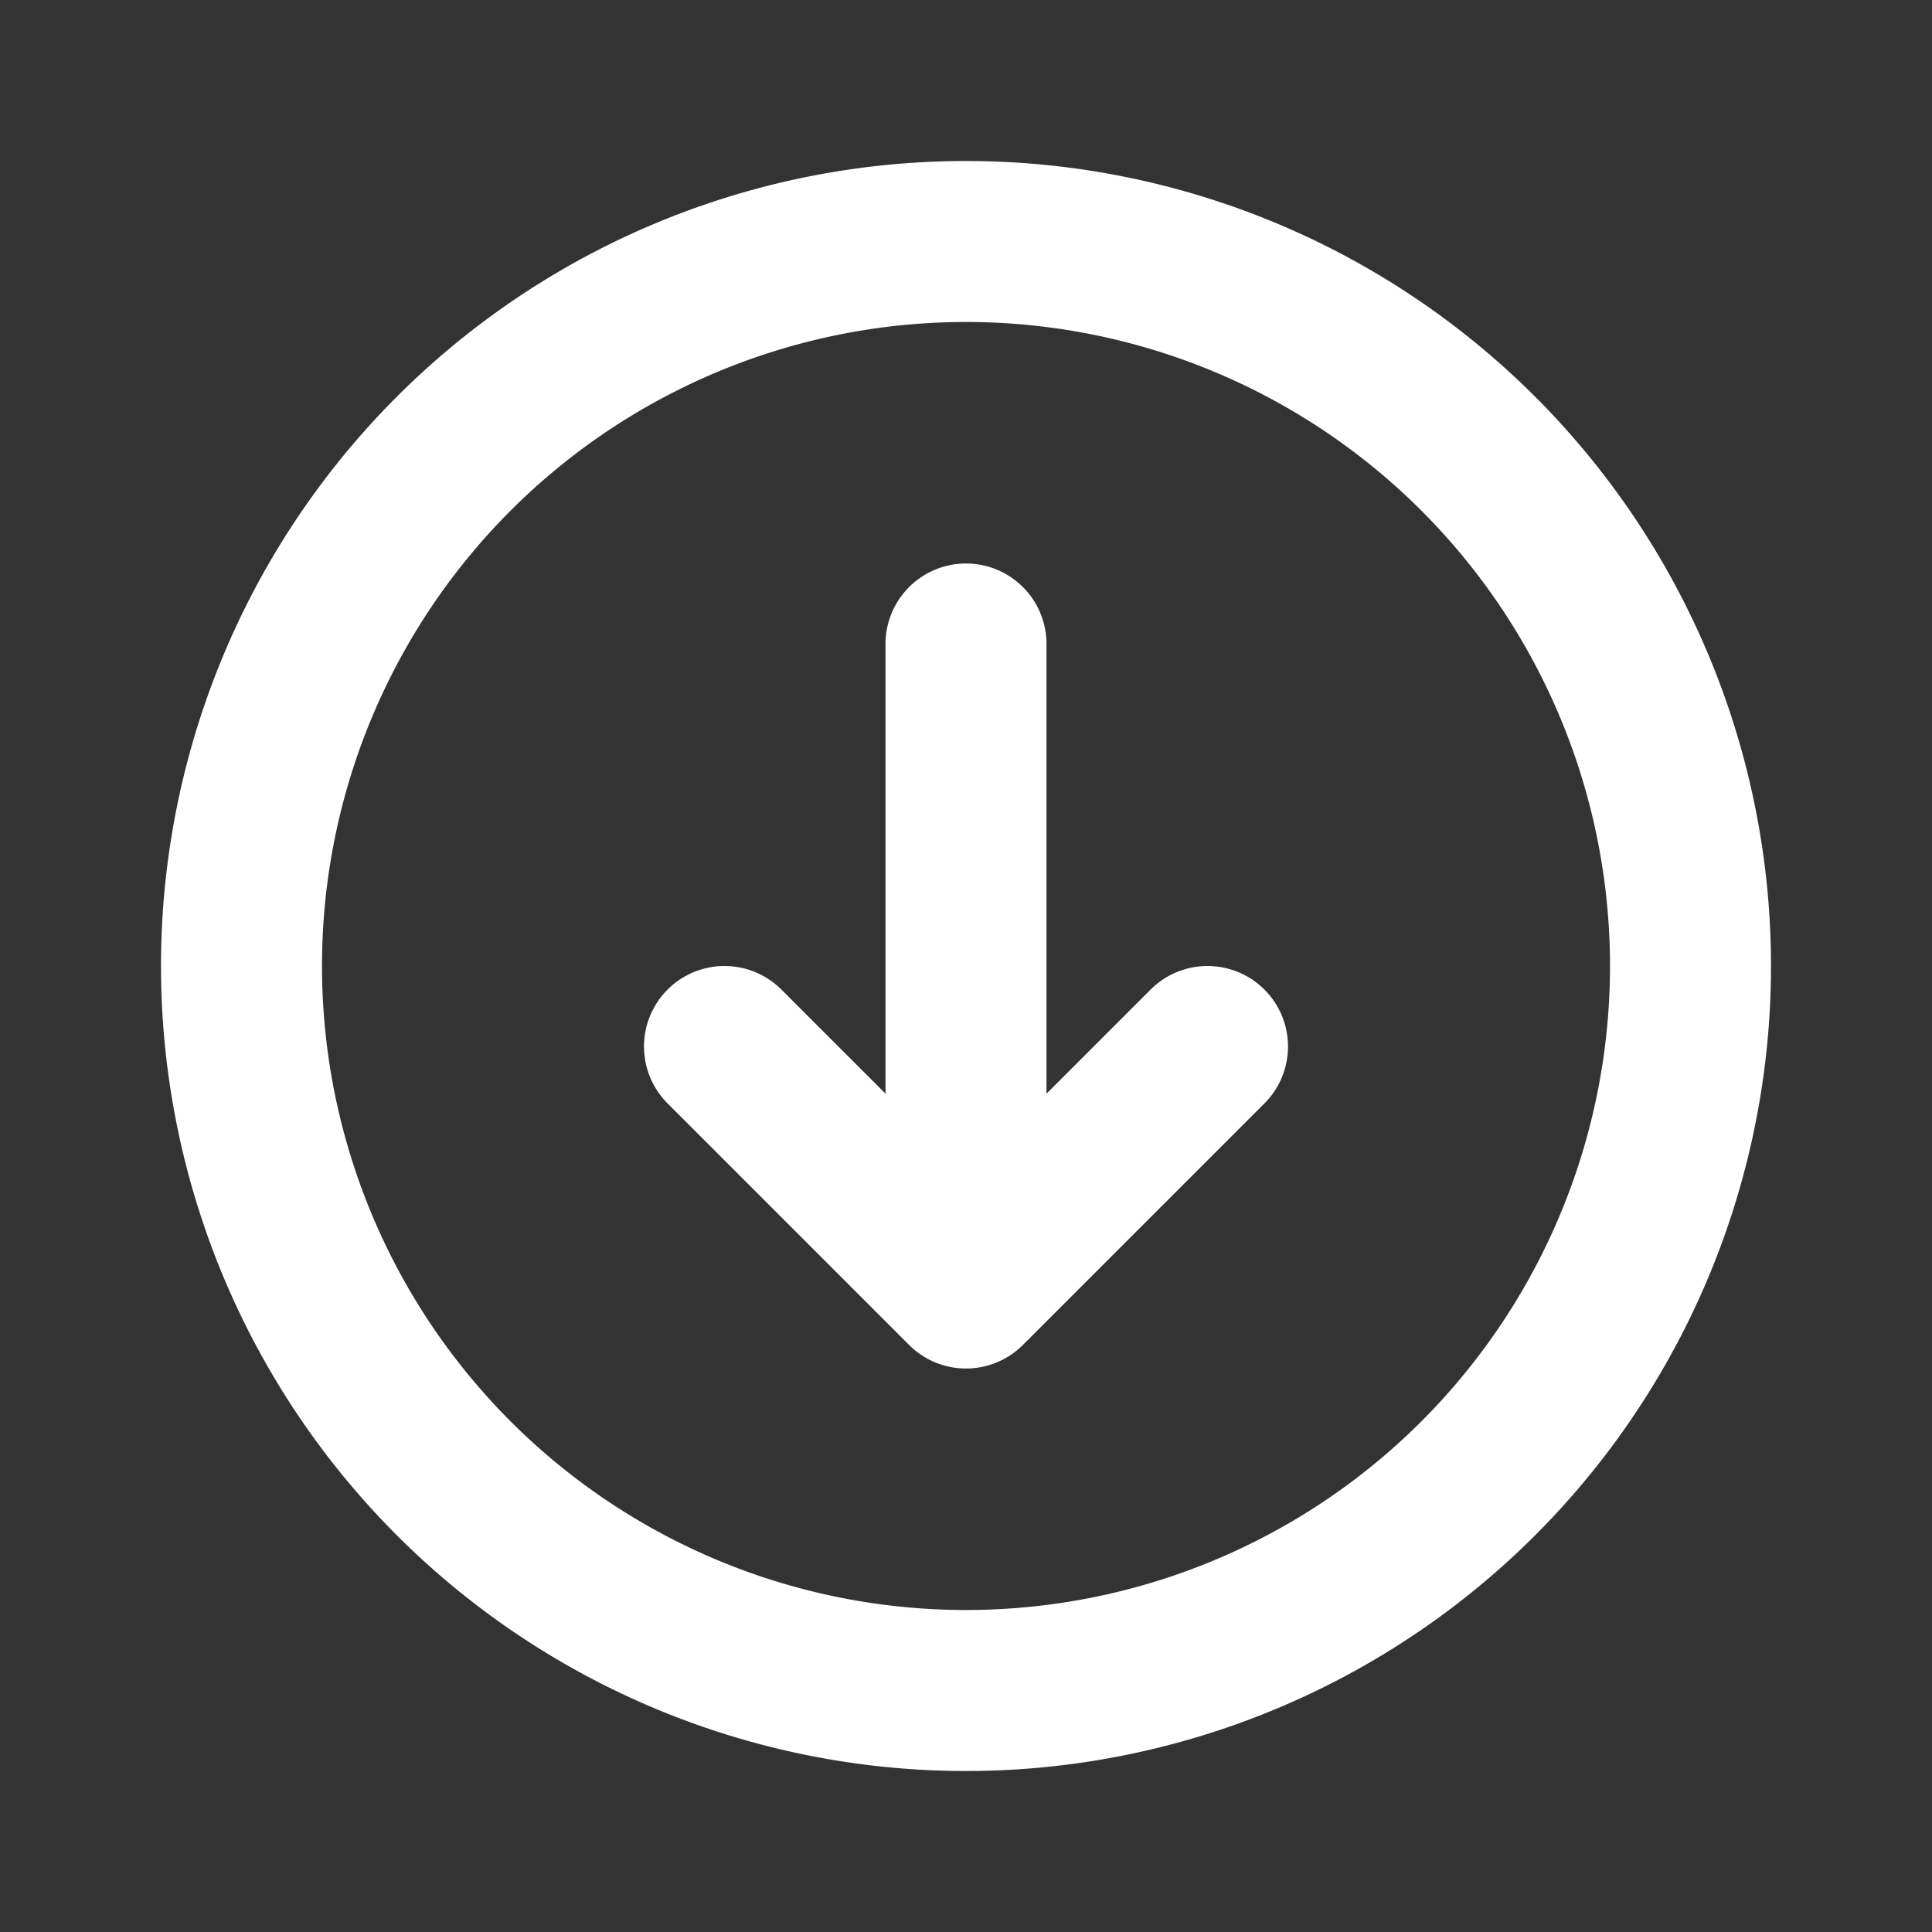 <svg width="46" height="46" fill="none" stroke="#ffffff" stroke-linecap="round" stroke-linejoin="round" stroke-width="2" viewBox="0 0 24 24" xmlns="http://www.w3.org/2000/svg">
       <rect x="0" y="0" width="24" height="24" fill="#333333" stroke="none"/>
       <path d="m15 13-3 3m0 0-3-3m3 3V8m0 13a9 9 0 1 1 0-18 9 9 0 0 1 0 18Z"></path>
</svg>